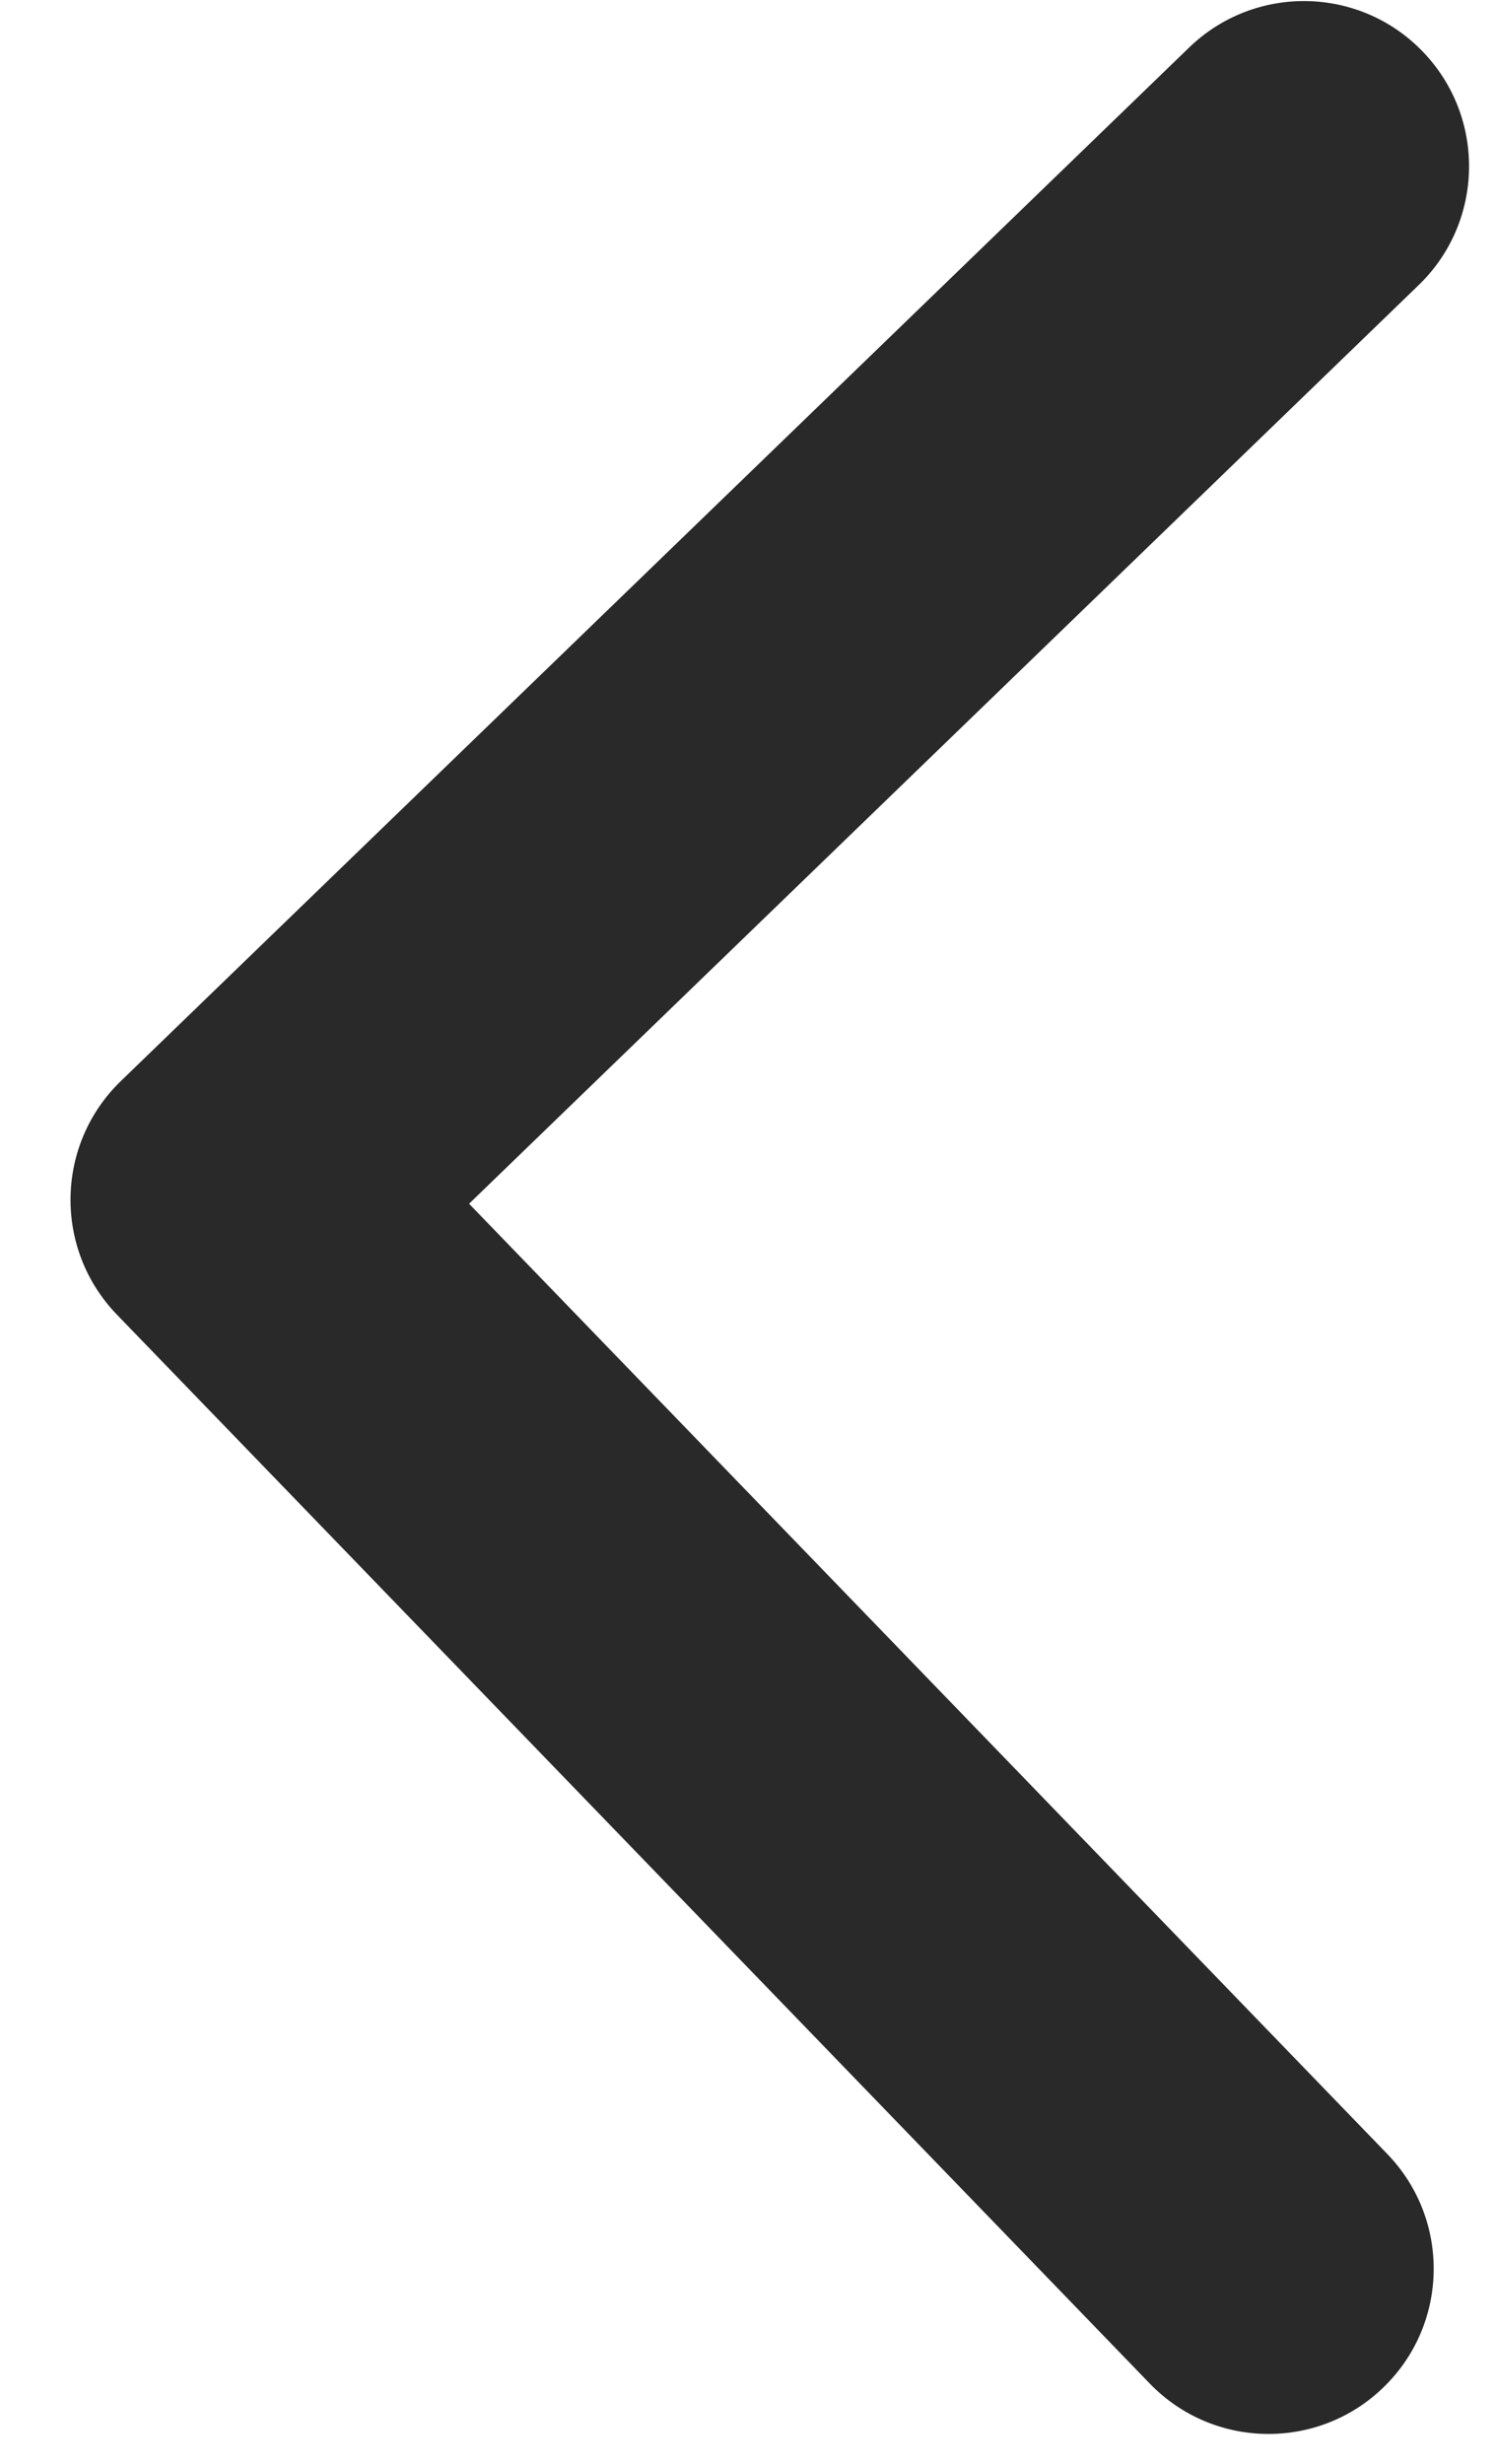 <svg width="17" height="28" viewBox="0 0 17 28" fill="none" xmlns="http://www.w3.org/2000/svg">
<path d="M1.374 12.286C0.629 13.006 0.609 14.195 1.329 14.94L13.075 27.089C13.796 27.834 14.985 27.854 15.73 27.133C16.476 26.413 16.496 25.224 15.775 24.479L5.334 13.68L16.133 3.239C16.878 2.519 16.898 1.33 16.177 0.585C15.457 -0.161 14.268 -0.181 13.522 0.54L1.374 12.286ZM2.648 15.513L4.091 15.537L4.155 11.782L2.711 11.758L2.648 15.513Z" fill="#292929"/>
</svg>
